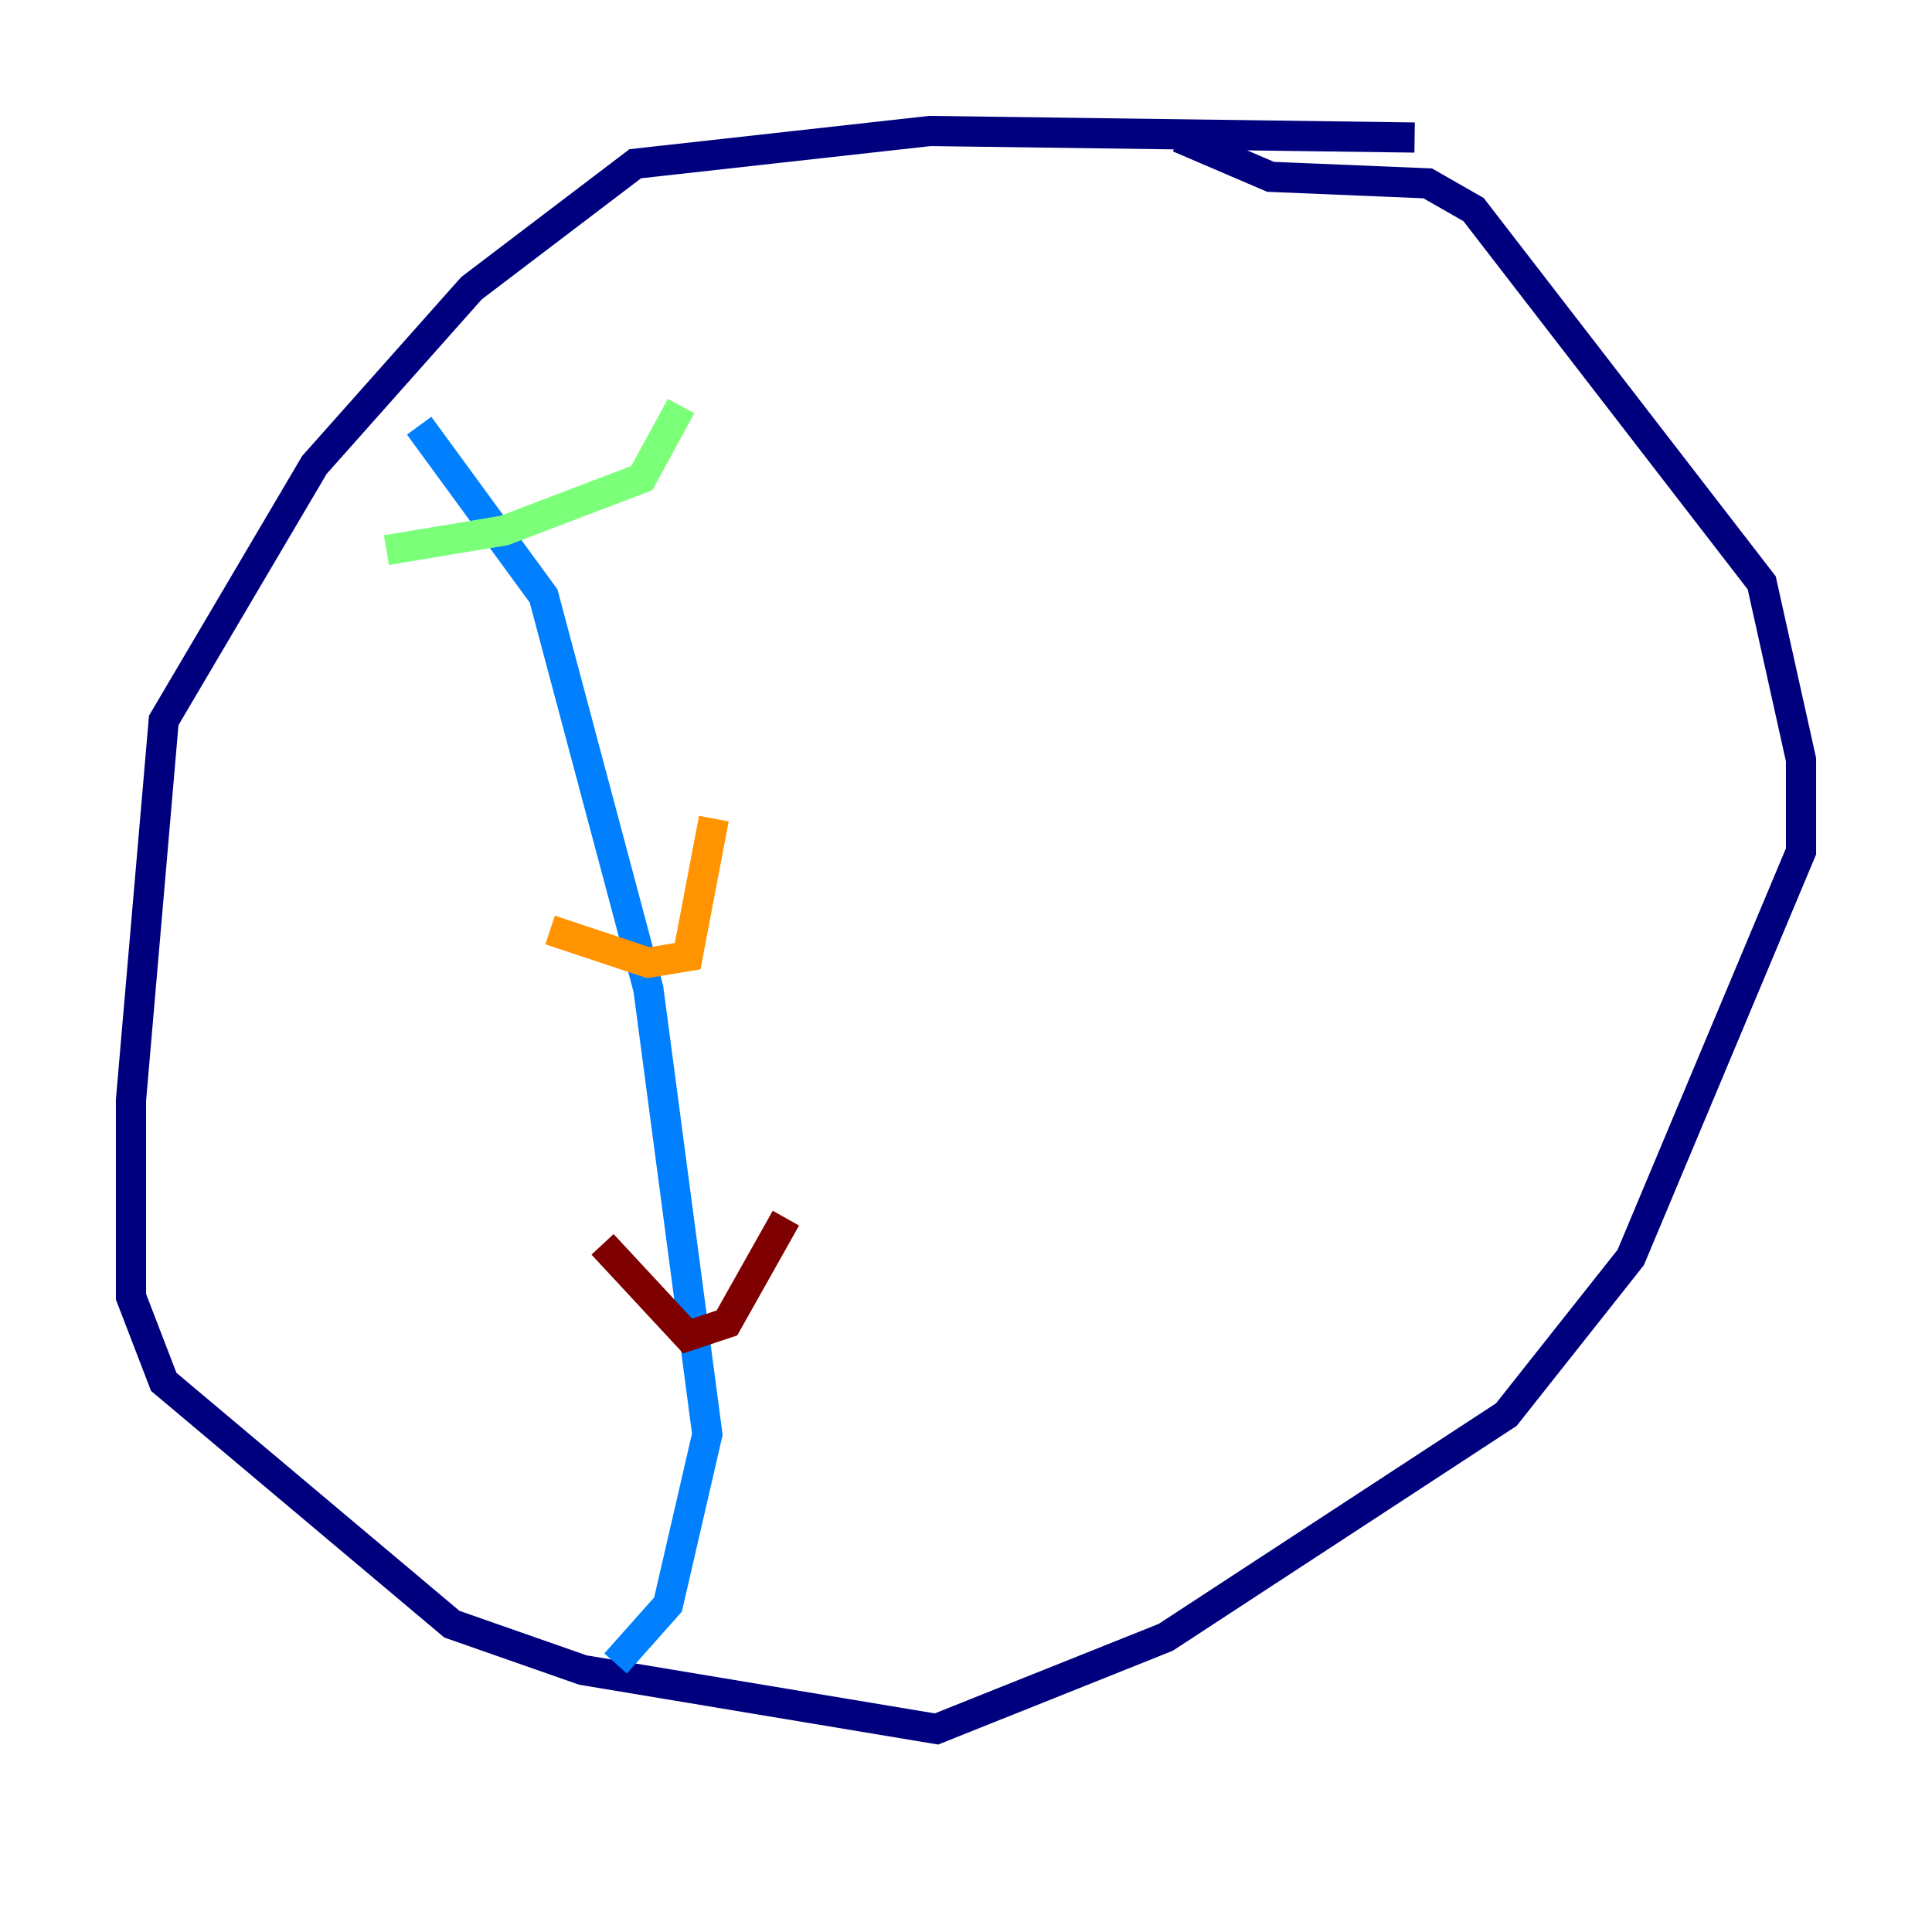 <?xml version="1.0" encoding="utf-8" ?>
<svg baseProfile="tiny" height="128" version="1.2" viewBox="0,0,128,128" width="128" xmlns="http://www.w3.org/2000/svg" xmlns:ev="http://www.w3.org/2001/xml-events" xmlns:xlink="http://www.w3.org/1999/xlink"><defs /><polyline fill="none" points="93.722,9.112 61.614,8.678 42.088,10.848 31.241,19.091 20.827,30.807 10.848,47.729 8.678,72.895 8.678,85.912 10.848,91.552 29.939,107.607 38.617,110.644 62.047,114.549 77.234,108.475 99.797,93.722 108.041,83.308 119.322,56.407 119.322,50.332 116.719,38.617 97.627,13.885 94.59,12.149 84.176,11.715 78.102,9.112" stroke="#00007f" stroke-width="2" /><polyline fill="none" points="27.77,28.203 36.014,39.485 42.956,65.519 46.861,95.024 44.258,106.305 40.786,110.21" stroke="#0080ff" stroke-width="2" /><polyline fill="none" points="25.6,36.447 33.41,35.146 42.522,31.675 45.125,26.902" stroke="#7cff79" stroke-width="2" /><polyline fill="none" points="36.447,61.614 42.956,63.783 45.559,63.349 47.295,54.237" stroke="#ff9400" stroke-width="2" /><polyline fill="none" points="39.919,82.441 45.559,88.515 48.163,87.647 52.068,80.705" stroke="#7f0000" stroke-width="2" /></svg>